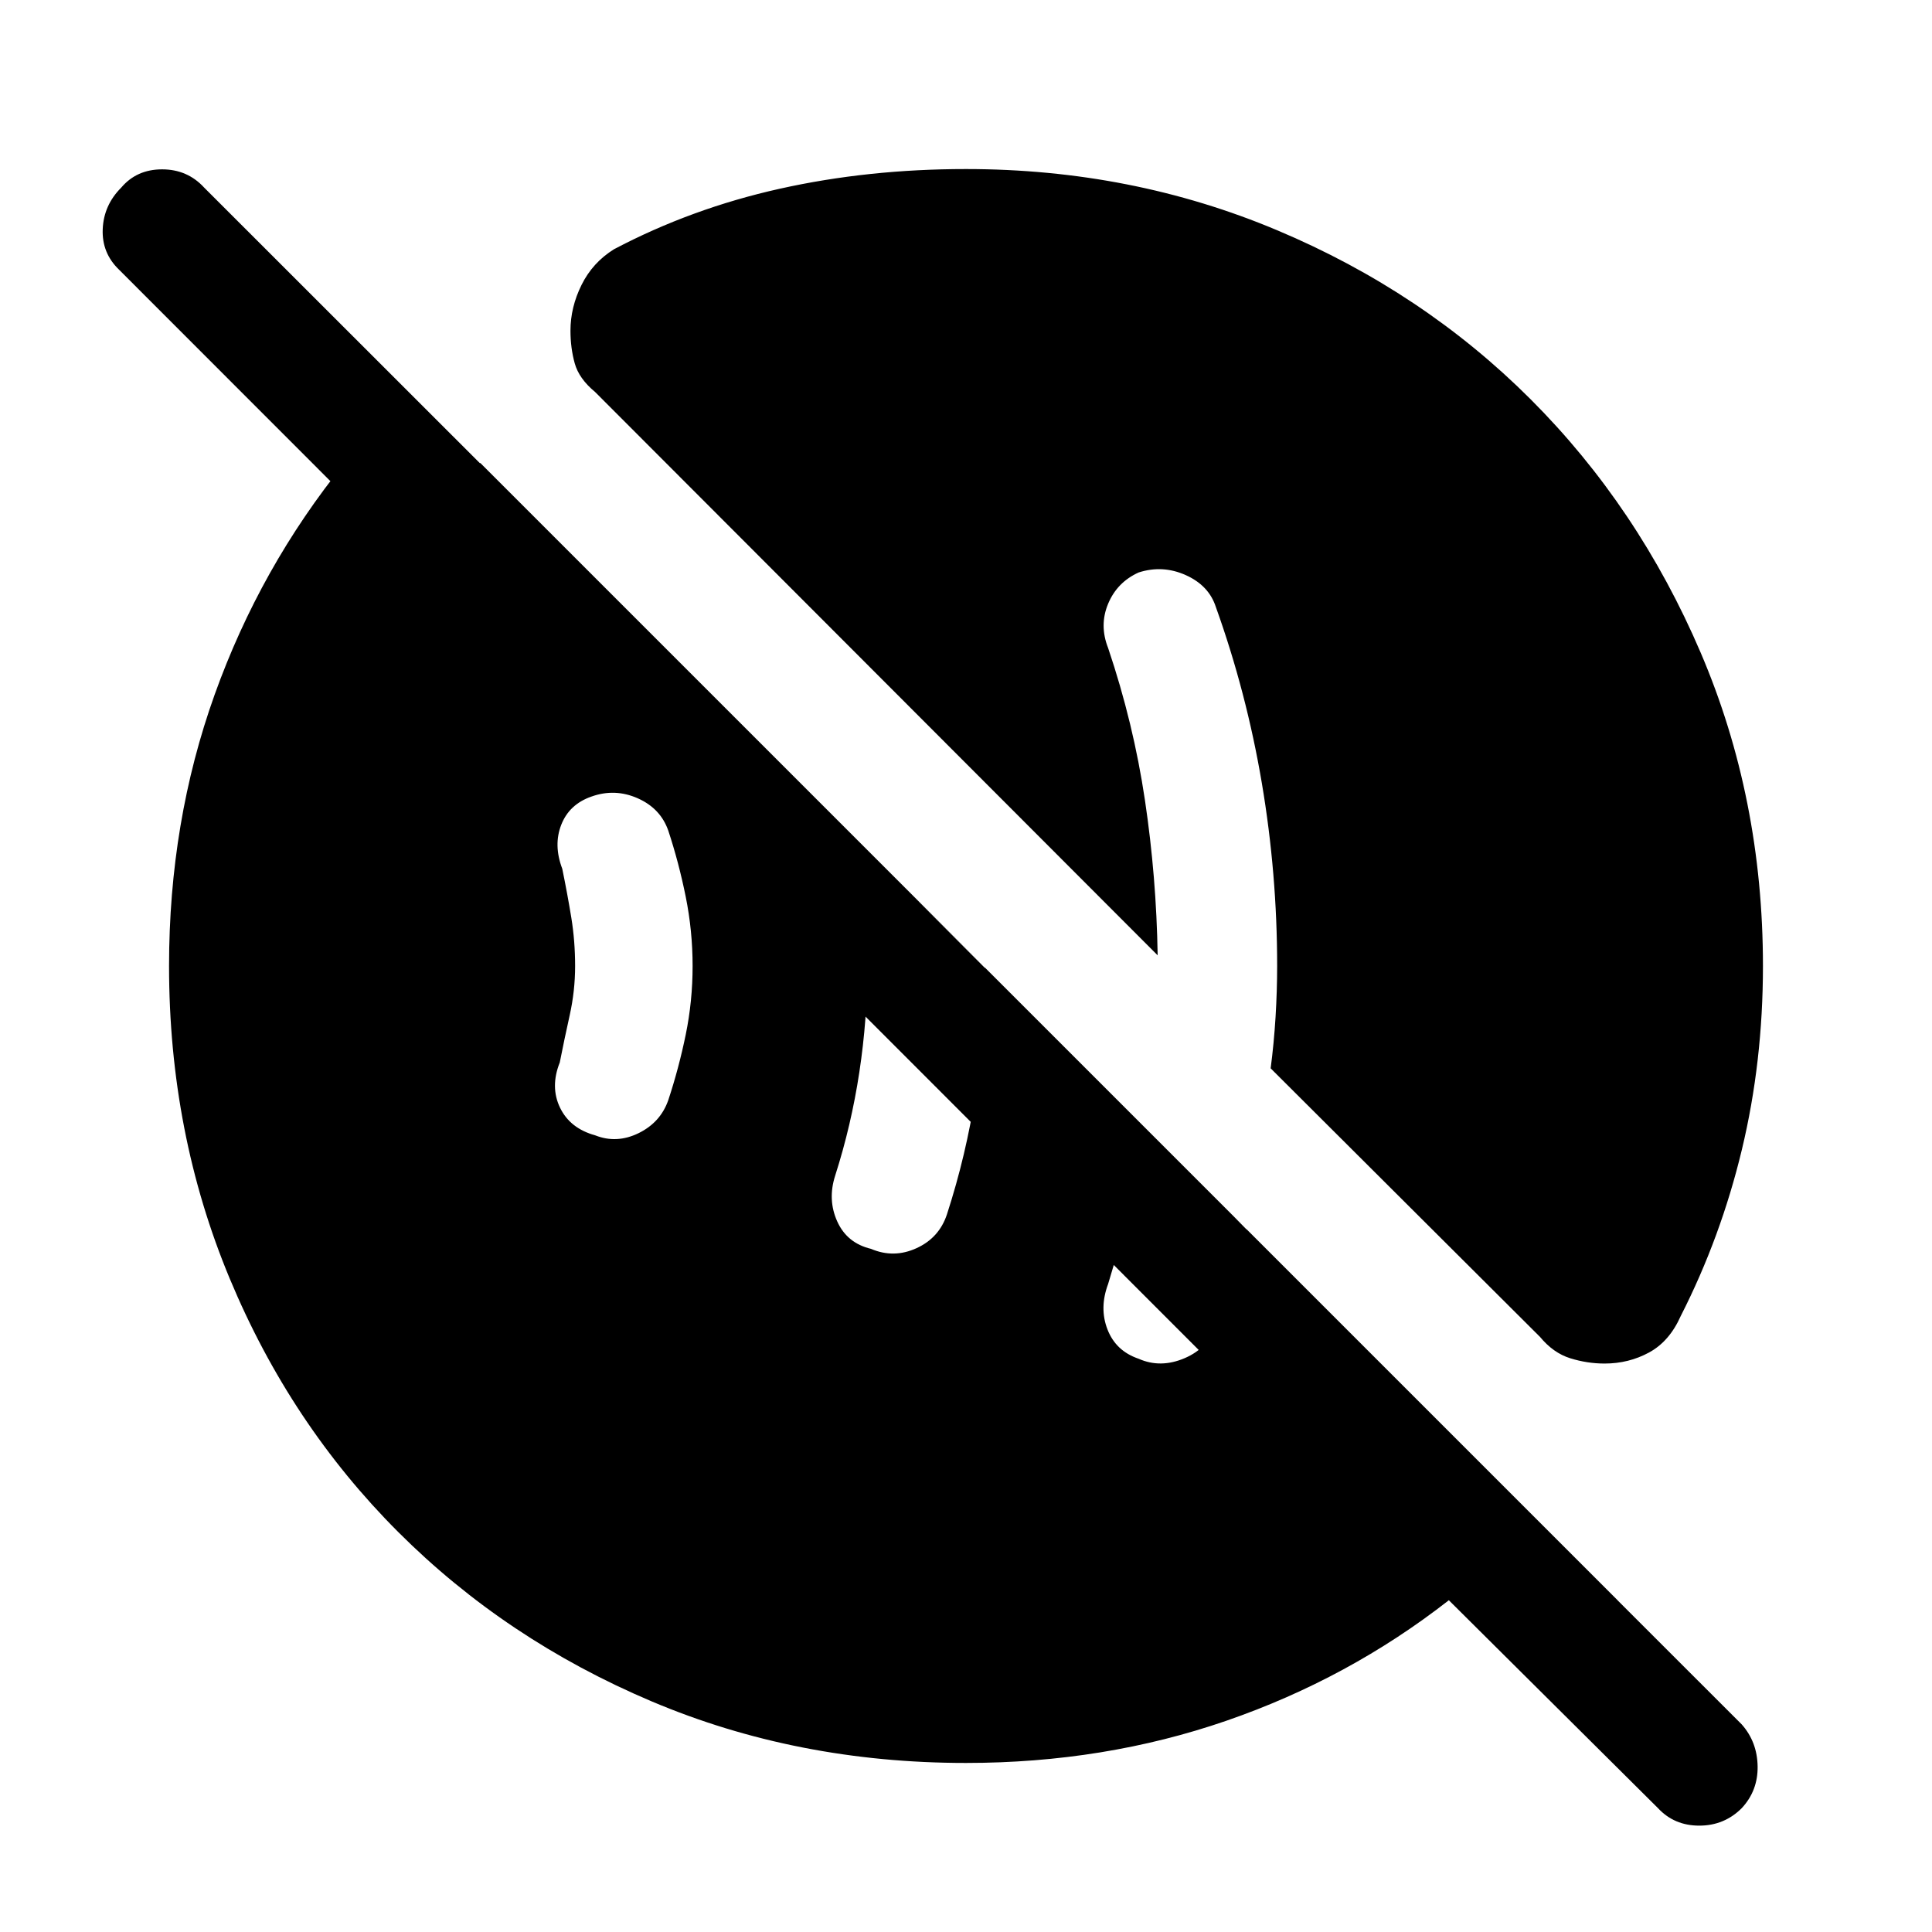 <svg xmlns="http://www.w3.org/2000/svg" height="48" viewBox="0 -960 960 960" width="48"><path d="M565.77-284.85q10.92 4.85 22.92-.3 12-5.16 15.46-16.85 5-11.62 8.31-22.92 3.31-11.31 6.92-24.31l-50.46-49.46q-3.23 19.08-7.84 38.34-4.62 19.27-10.46 38.35-4.47 11.92-.31 22.61 4.15 10.7 15.46 14.54Zm-133-54.61q11.31 4.84 22.61-.31 11.31-5.15 15.16-16.85 9.61-29.61 14.23-60.11 4.61-30.5 4.61-62.5l-64.99-64.62q3 17.7 4.8 32.62Q431-496.31 431-480q0 26.38-4 52.77-4 26.38-12 51.38-3.85 11.93 1 22.73 4.85 10.81 16.77 13.66Zm-137-56.39q10.69 4.23 21.58-1.11 10.88-5.35 14.73-16.43 5.23-15.84 8.65-32.49 3.42-16.66 3.42-34.12 0-17.46-3.42-34.42t-8.65-32.81q-3.85-11.08-15.23-16.12-11.39-5.03-23.08-.8-10.92 3.84-14.88 13.96-3.97 10.11.5 21.88 2.61 12.77 4.5 24.35 1.88 11.58 1.88 23.96t-2.69 24.46q-2.69 12.08-4.93 23.46-4.84 12.16.12 22.46 4.96 10.31 17.5 13.77ZM480-84q-84 0-156.35-30.66-72.34-30.65-125.84-84.15-53.5-53.5-83.65-125.84Q84-397 84-480q0-71.62 22.66-134.85 22.65-63.23 64.57-115.07h67.46l565.08 565.07h-83.85L59.23-825.92q-8.69-8.31-8.19-20.23.5-11.93 9.19-20.62 7.69-9.08 20.31-9.08 12.61 0 20.92 9.08l764 763.62q7.69 8.69 7.89 20.8.19 12.12-7.89 20.81-8.69 8.69-21.11 8.69-12.43 0-20.5-8.69L719.92-164.85q-49.84 38.93-110.57 59.89Q548.62-84 480-84Zm317.31-198.46q-8.62 0-17.04-2.62-8.42-2.61-15.04-10.61L631.38-429.15q1.62-12.31 2.43-25.43.8-13.11.8-25.42 0-45.85-7.61-90.88-7.62-45.04-22.85-87.5-3.46-10.7-14.96-15.85t-23.42-1.31q-10.69 4.85-15.15 15.54-4.47 10.69 0 22 12.61 37.38 18.3 75.65 5.7 38.27 6.31 77.04L295.69-765.23q-8-6.62-10.11-14.23-2.12-7.62-2.12-16.23 0-11.62 5.5-22.73 5.5-11.12 16.12-17.73 38.54-20.31 82.42-30.08Q431.39-876 480-876q82.38 0 154.73 30.46t125.85 83.96q53.5 53.5 84.46 125.85Q876-563.38 876-480q0 47.61-10.46 91.19t-30.39 82.73q-5.61 12.62-15.73 18.12-10.11 5.5-22.11 5.5Z"/></svg>